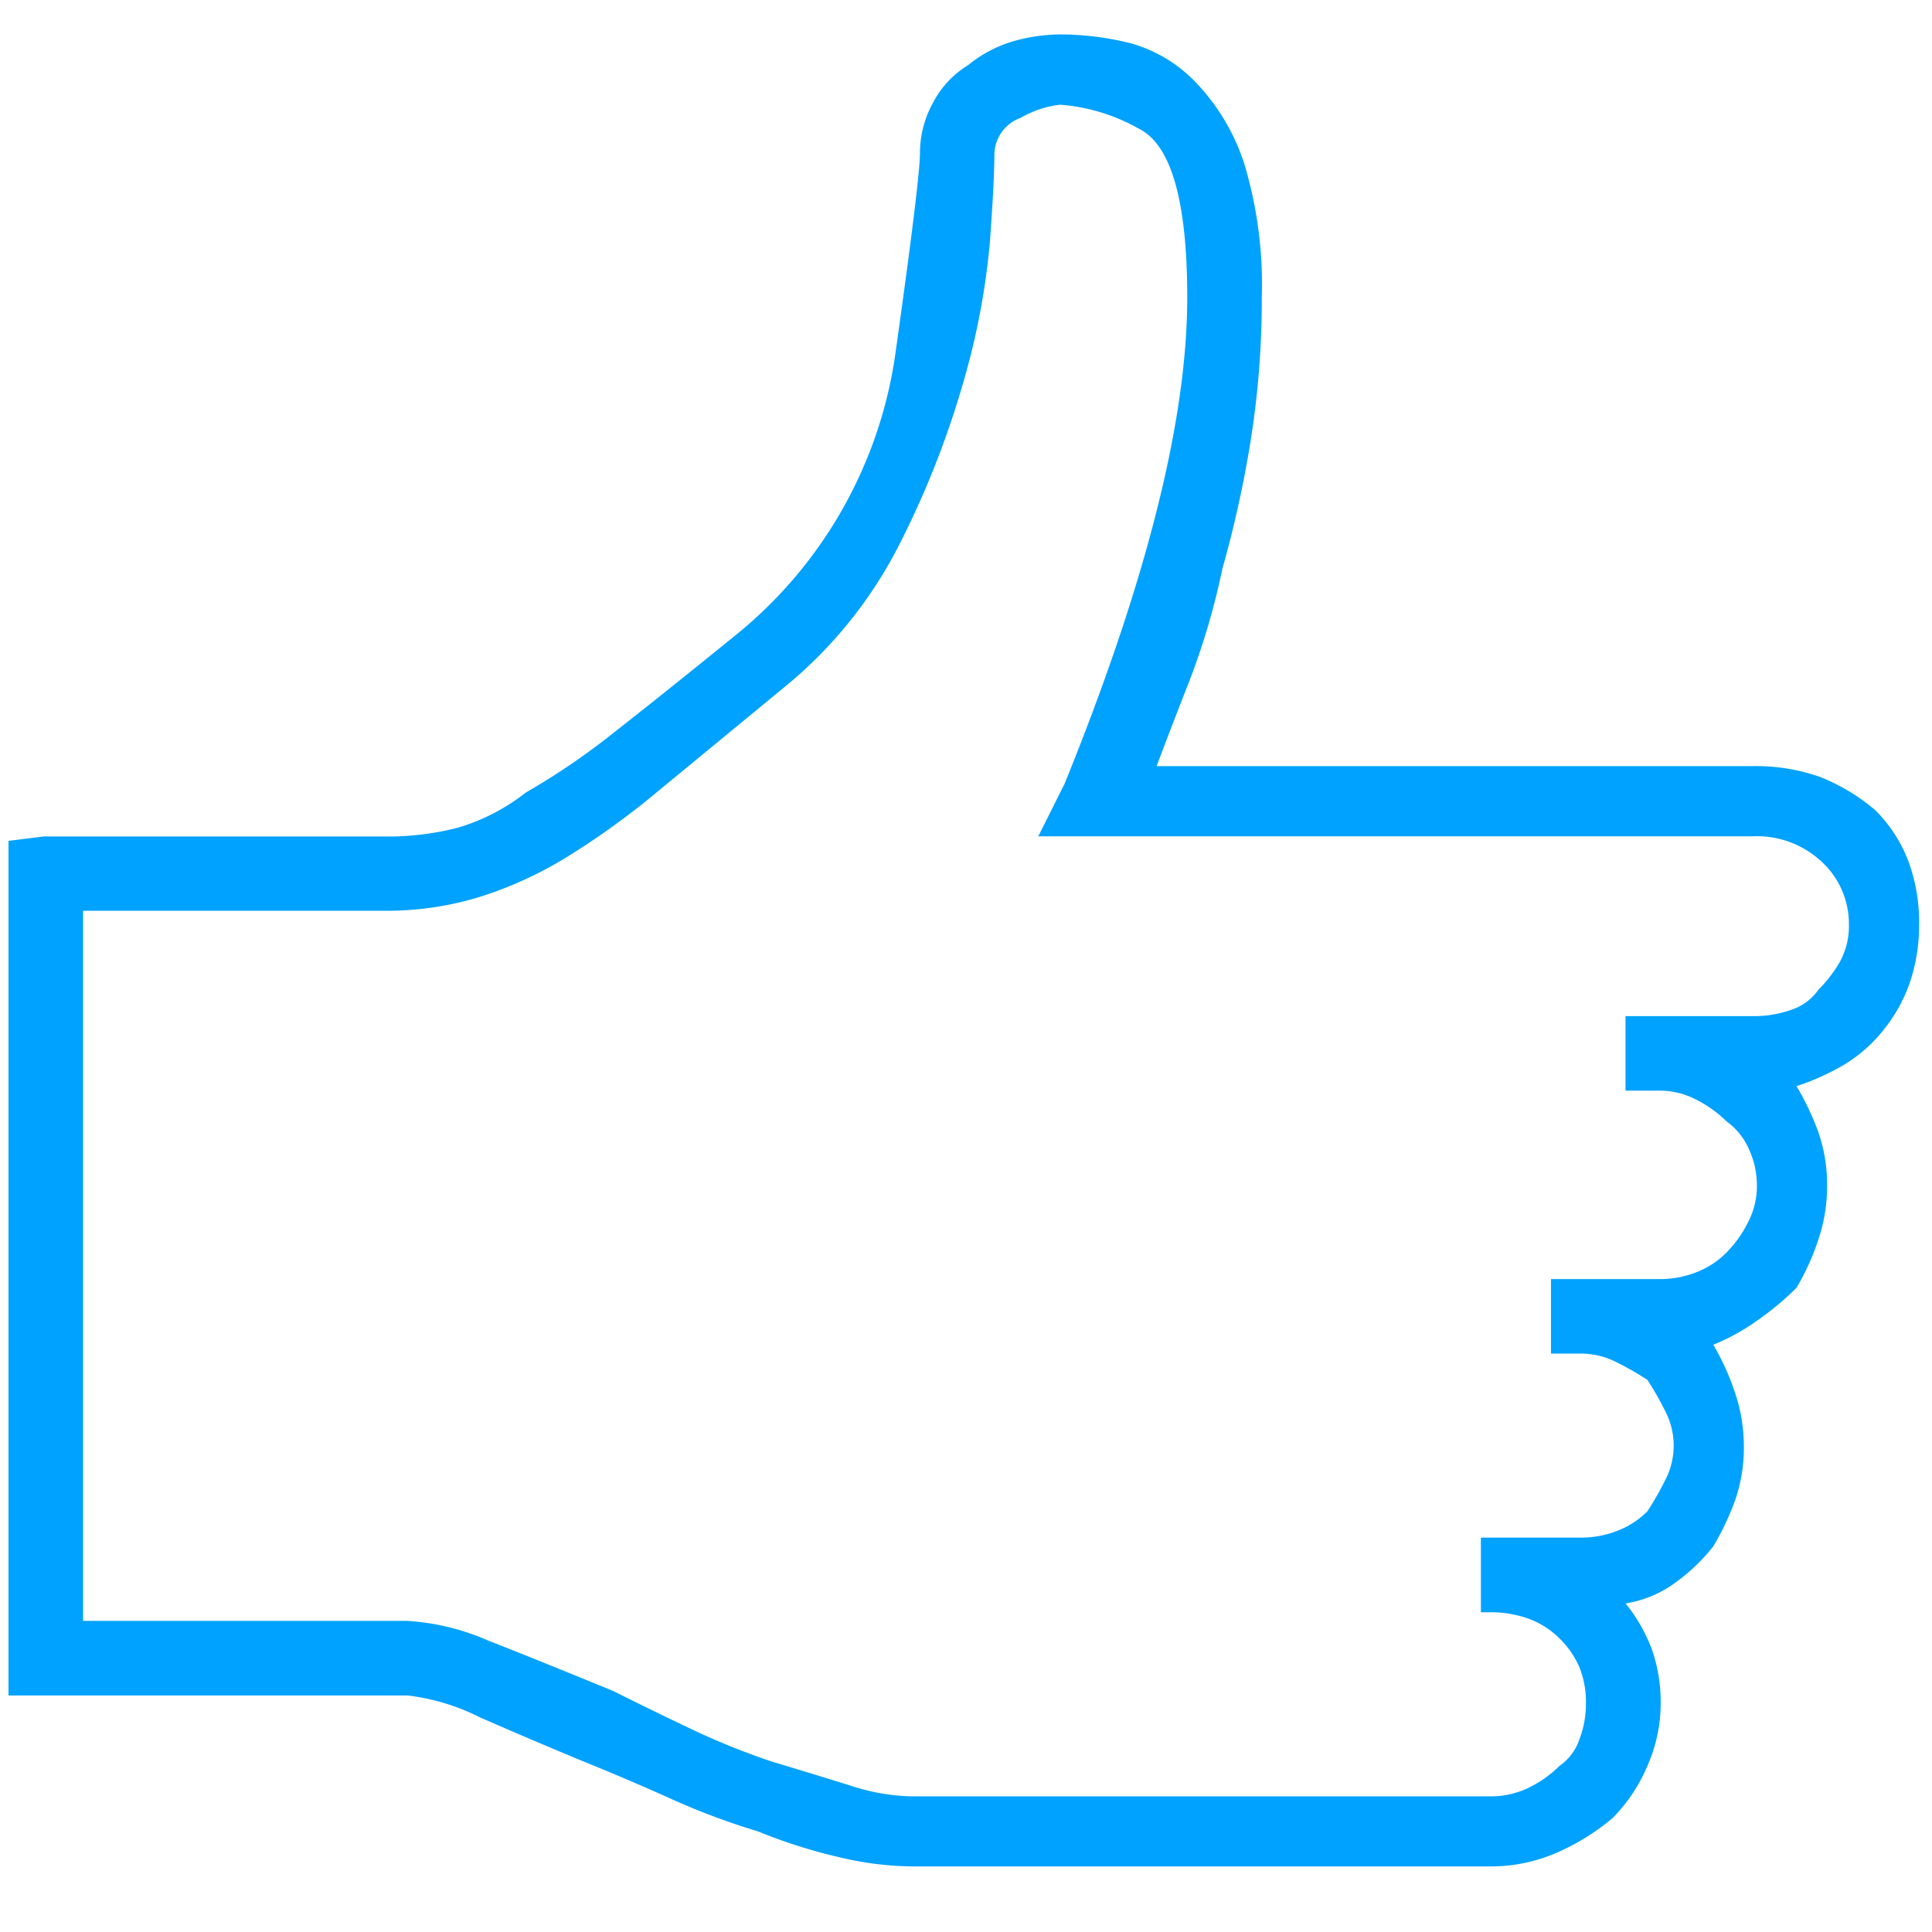 <svg xmlns="http://www.w3.org/2000/svg" width="62" height="62" viewBox="0 0 62 62">
  <defs>
    <style>
      .cls-1 {
        fill: #00a2ff;
        fill-rule: evenodd;
      }
    </style>
  </defs>
  <path id="_" data-name="" class="cls-1" d="M61.586,29.656a5.762,5.762,0,0,1-.281,1.828,5.031,5.031,0,0,1-.844,1.547A4.754,4.754,0,0,1,59.2,34.156a7.768,7.768,0,0,1-1.547.7,8.754,8.754,0,0,1,.7,1.477,5.149,5.149,0,0,1,.281,1.758,5.328,5.328,0,0,1-.281,1.688,7.835,7.835,0,0,1-.7,1.547,9.421,9.421,0,0,1-1.266,1.055,6.932,6.932,0,0,1-1.406.774,7.9,7.9,0,0,1,.7,1.547,5.332,5.332,0,0,1,.281,1.688,5.134,5.134,0,0,1-.281,1.758,8.609,8.609,0,0,1-.7,1.476,6.07,6.07,0,0,1-1.266,1.2,3.7,3.7,0,0,1-1.547.633,5.332,5.332,0,0,1,.844,1.476,5.149,5.149,0,0,1,.281,1.758,4.955,4.955,0,0,1-.422,1.969,5.314,5.314,0,0,1-1.125,1.688,7.377,7.377,0,0,1-1.828,1.125,5.3,5.3,0,0,1-2.109.422H29.242a10.4,10.4,0,0,1-2.25-.281,17.139,17.139,0,0,1-2.672-.844,22.728,22.728,0,0,1-2.812-1.055q-1.407-.633-2.813-1.2-1.687-.7-3.3-1.406a6.935,6.935,0,0,0-2.32-.7H0.273V26.984L1.4,26.844H12.367a8.92,8.92,0,0,0,2.32-.281,6.46,6.46,0,0,0,2.18-1.125,22.721,22.721,0,0,0,2.883-1.969q1.615-1.266,3.867-3.094a14.173,14.173,0,0,0,5.133-9.141q0.771-5.484.773-6.328a3.334,3.334,0,0,1,.422-1.617,3.077,3.077,0,0,1,1.125-1.2,4.087,4.087,0,0,1,1.476-.773,5.589,5.589,0,0,1,1.477-.211,9.292,9.292,0,0,1,2.25.281,4.587,4.587,0,0,1,2.109,1.266,6.786,6.786,0,0,1,1.547,2.6,13.432,13.432,0,0,1,.563,4.289,28.836,28.836,0,0,1-.352,4.57,36.257,36.257,0,0,1-.914,4.148,23.066,23.066,0,0,1-1.055,3.586q-0.633,1.618-1.055,2.742H56.242a6.11,6.11,0,0,1,2.18.352A6.3,6.3,0,0,1,60.18,26a4.641,4.641,0,0,1,1.055,1.617,5.682,5.682,0,0,1,.352,2.039h0Zm-5.344,2.953a3.593,3.593,0,0,0,1.266-.211,1.7,1.7,0,0,0,.844-0.633,4.34,4.34,0,0,0,.7-0.914,2.376,2.376,0,0,0,.281-1.2,2.7,2.7,0,0,0-.844-1.969,3.043,3.043,0,0,0-2.25-.844H33.32l0.844-1.687Q38.1,15.453,38.1,9.547q0-4.641-1.547-5.414a6.069,6.069,0,0,0-2.531-.773,3.237,3.237,0,0,0-1.266.422,1.268,1.268,0,0,0-.844,1.125q0,0.844-.141,2.813a23.357,23.357,0,0,1-.844,4.5,29.189,29.189,0,0,1-2.039,5.2,14.2,14.2,0,0,1-3.726,4.64q-2.393,1.971-4.008,3.3a25.114,25.114,0,0,1-3.023,2.18,12.443,12.443,0,0,1-2.812,1.266,10.228,10.228,0,0,1-2.953.422h-9.7V52.016H13.07a7.619,7.619,0,0,1,2.6.633q1.615,0.633,4.008,1.617,1.124,0.564,2.461,1.2a23.18,23.18,0,0,0,2.6,1.055q1.4,0.422,2.531.774a6.706,6.706,0,0,0,1.969.352H47.8a2.777,2.777,0,0,0,1.266-.281,3.766,3.766,0,0,0,.984-0.7,1.681,1.681,0,0,0,.633-0.844,3.174,3.174,0,0,0,.211-1.125,3.036,3.036,0,0,0-.211-1.2,2.929,2.929,0,0,0-.633-0.914,2.748,2.748,0,0,0-.984-0.633,3.586,3.586,0,0,0-1.266-.211H47.523V49.344h3.234a3.2,3.2,0,0,0,1.125-.211,2.747,2.747,0,0,0,.984-0.633,9.489,9.489,0,0,0,.563-0.984,2.391,2.391,0,0,0,0-2.25,9.714,9.714,0,0,0-.562-0.984,9.7,9.7,0,0,0-.984-0.563,2.515,2.515,0,0,0-1.125-.281H49.773v-2.39h3.516a3.2,3.2,0,0,0,1.125-.211A2.741,2.741,0,0,0,55.4,40.2a3.775,3.775,0,0,0,.7-0.984,2.5,2.5,0,0,0,.281-1.125,2.8,2.8,0,0,0-.281-1.266,2.156,2.156,0,0,0-.7-0.844,3.813,3.813,0,0,0-.984-0.7A2.515,2.515,0,0,0,53.289,35H52.164V32.609h4.078Z"/>
</svg>
